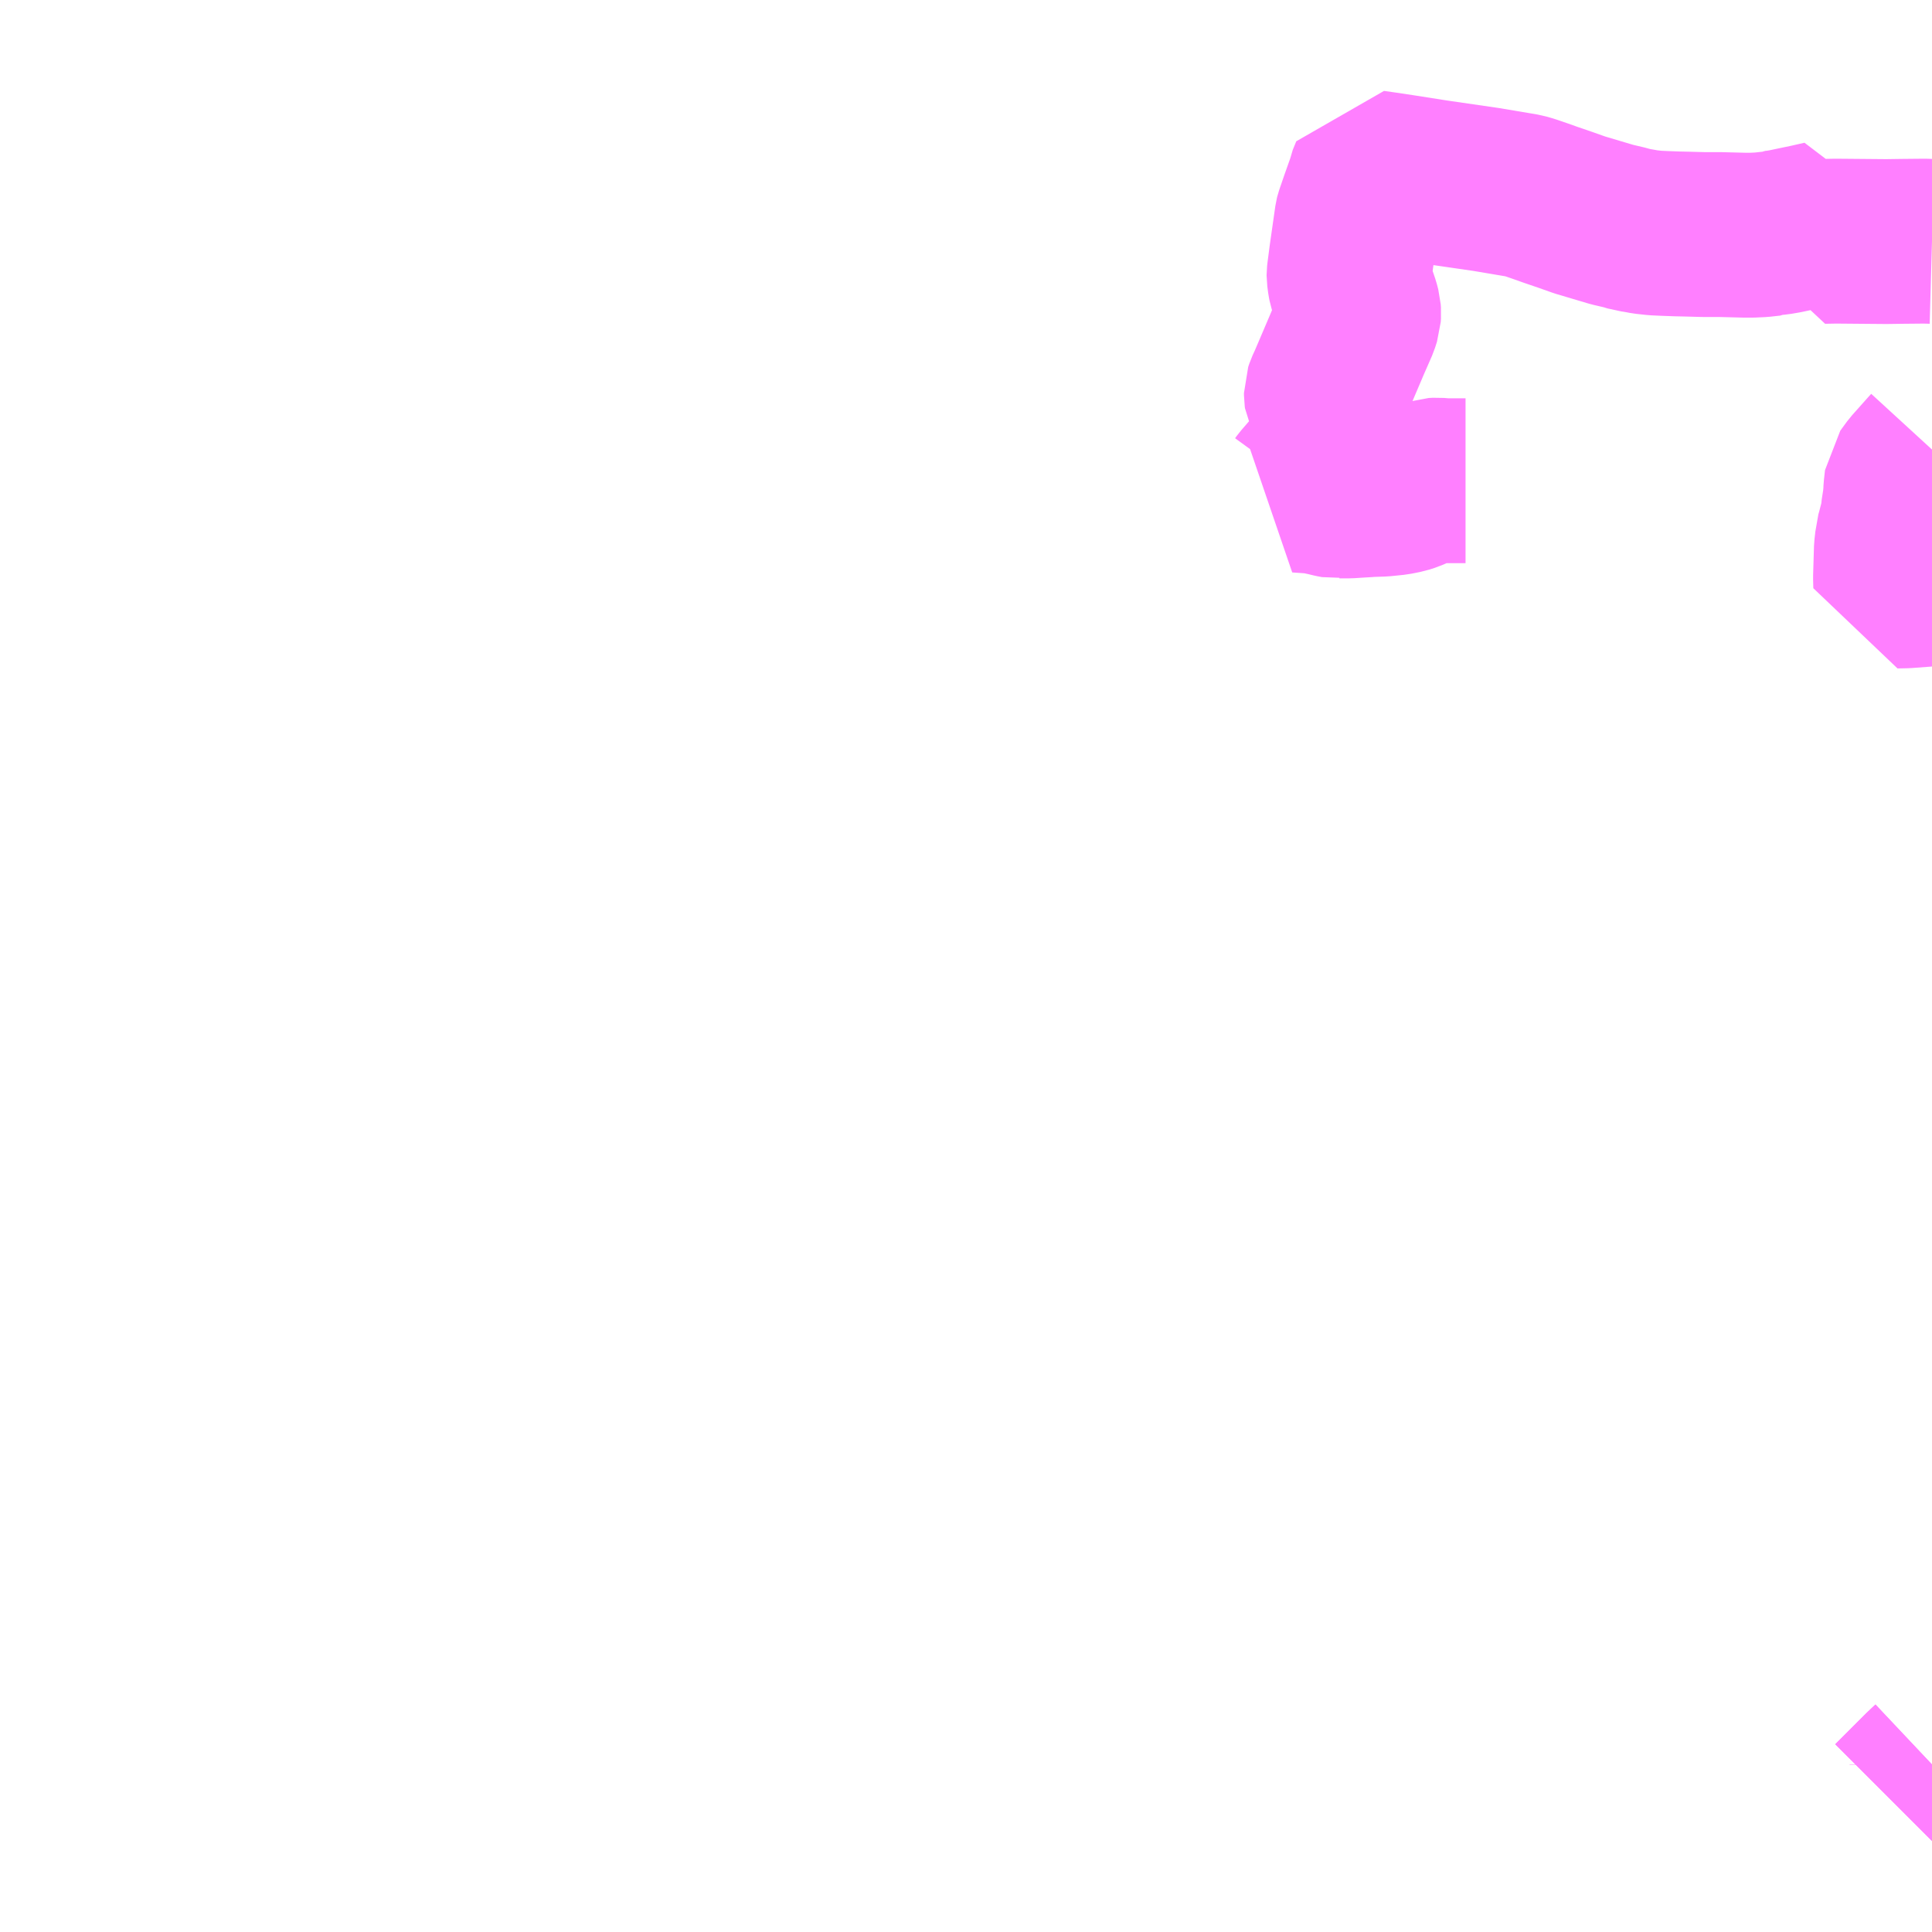 <?xml version="1.0" encoding="UTF-8"?>
<svg  xmlns="http://www.w3.org/2000/svg" xmlns:xlink="http://www.w3.org/1999/xlink" xmlns:go="http://purl.org/svgmap/profile" property="N07_001,N07_002,N07_003,N07_004,N07_005,N07_006,N07_007" viewBox="13974.609 -3752.93 8.789 8.789" go:dataArea="13974.609375 -3752.9296875 8.7890625 8.7890625" >
<globalCoordinateSystem srsName="http://purl.org/crs/84" transform="matrix(100.0,0.0,0.0,-100.0,0.0,0.0)" />
<defs>
 <g id="p0" >
  <circle cx="0.0" cy="0.0" r="3" stroke="green" stroke-width="0.75" vector-effect="non-scaling-stroke" />
 </g>
</defs>
<g fill="none" fill-rule="evenodd" stroke="#FF00FF" stroke-width="0.75" opacity="0.5" vector-effect="non-scaling-stroke" stroke-linejoin="bevel" >
<path content="1,会津乗合自動車,4,19.5,19.0,19.0," xlink:title="1" d="M13983.223,-3744.73L13983.234,-3744.741L13983.363,-3744.87L13983.398,-3744.903L13983.398,-3744.904"/>
<path content="1,会津乗合自動車,7,8.0,8.0,0.0," xlink:title="1" d="M13983.398,-3744.904L13983.398,-3744.903L13983.363,-3744.87L13983.234,-3744.741L13983.223,-3744.73"/>
<path content="1,会津乗合自動車,9,4.0,4.0,0.0," xlink:title="1" d="M13983.398,-3750.275L13983.36,-3750.271L13983.279,-3750.265L13983.233,-3750.264L13983.232,-3750.302L13983.236,-3750.435L13983.24,-3750.469L13983.241,-3750.485L13983.246,-3750.502L13983.26,-3750.556L13983.266,-3750.585L13983.267,-3750.601L13983.275,-3750.652L13983.278,-3750.683L13983.279,-3750.705L13983.284,-3750.75L13983.3,-3750.772L13983.314,-3750.791L13983.387,-3750.873L13983.398,-3750.885M13983.398,-3751.832L13983.363,-3751.833L13983.26,-3751.832L13983.19,-3751.831L13982.961,-3751.833L13982.905,-3751.832L13982.901,-3751.915L13982.835,-3751.9L13982.763,-3751.885L13982.73,-3751.878L13982.695,-3751.872L13982.672,-3751.87L13982.666,-3751.867L13982.621,-3751.862L13982.577,-3751.86L13982.549,-3751.86L13982.431,-3751.863L13982.356,-3751.863L13982.283,-3751.865L13982.238,-3751.866L13982.183,-3751.868L13982.139,-3751.87L13982.093,-3751.875L13982.072,-3751.879L13982.049,-3751.883L13982.033,-3751.885L13982.004,-3751.894L13981.953,-3751.906L13981.944,-3751.908L13981.796,-3751.952L13981.731,-3751.975L13981.658,-3752L13981.636,-3752.008L13981.584,-3752.026L13981.566,-3752.032L13981.559,-3752.034L13981.542,-3752.039L13981.37,-3752.068L13981.136,-3752.102L13980.983,-3752.126L13980.903,-3752.138L13980.853,-3752.145L13980.837,-3752.106L13980.834,-3752.09L13980.806,-3752.011L13980.783,-3751.944L13980.782,-3751.94L13980.779,-3751.919L13980.766,-3751.828L13980.757,-3751.765L13980.747,-3751.688L13980.746,-3751.679L13980.746,-3751.676L13980.75,-3751.646L13980.752,-3751.636L13980.762,-3751.604L13980.783,-3751.542L13980.789,-3751.519L13980.79,-3751.505L13980.789,-3751.49L13980.78,-3751.462L13980.759,-3751.414L13980.741,-3751.373L13980.733,-3751.354L13980.675,-3751.218L13980.66,-3751.183L13980.648,-3751.157L13980.643,-3751.142L13980.643,-3751.132L13980.644,-3751.125L13980.649,-3751.115L13980.656,-3751.109L13980.673,-3751.101L13980.79,-3751.05L13980.732,-3750.96L13980.651,-3750.836L13980.639,-3750.819L13980.623,-3750.804L13980.604,-3750.791L13980.585,-3750.779L13980.577,-3750.771L13980.539,-3750.727L13980.531,-3750.716L13980.513,-3750.7L13980.601,-3750.694L13980.62,-3750.689L13980.629,-3750.687L13980.639,-3750.685L13980.672,-3750.677L13980.693,-3750.673L13980.702,-3750.674L13980.747,-3750.674L13980.793,-3750.677L13980.828,-3750.679L13980.838,-3750.68L13980.898,-3750.682L13980.957,-3750.688L13980.997,-3750.696L13981.022,-3750.704L13981.06,-3750.721L13981.08,-3750.729L13981.128,-3750.745L13981.147,-3750.746L13981.183,-3750.743L13981.266,-3750.743L13981.276,-3750.743"/>
</g>
</svg>

